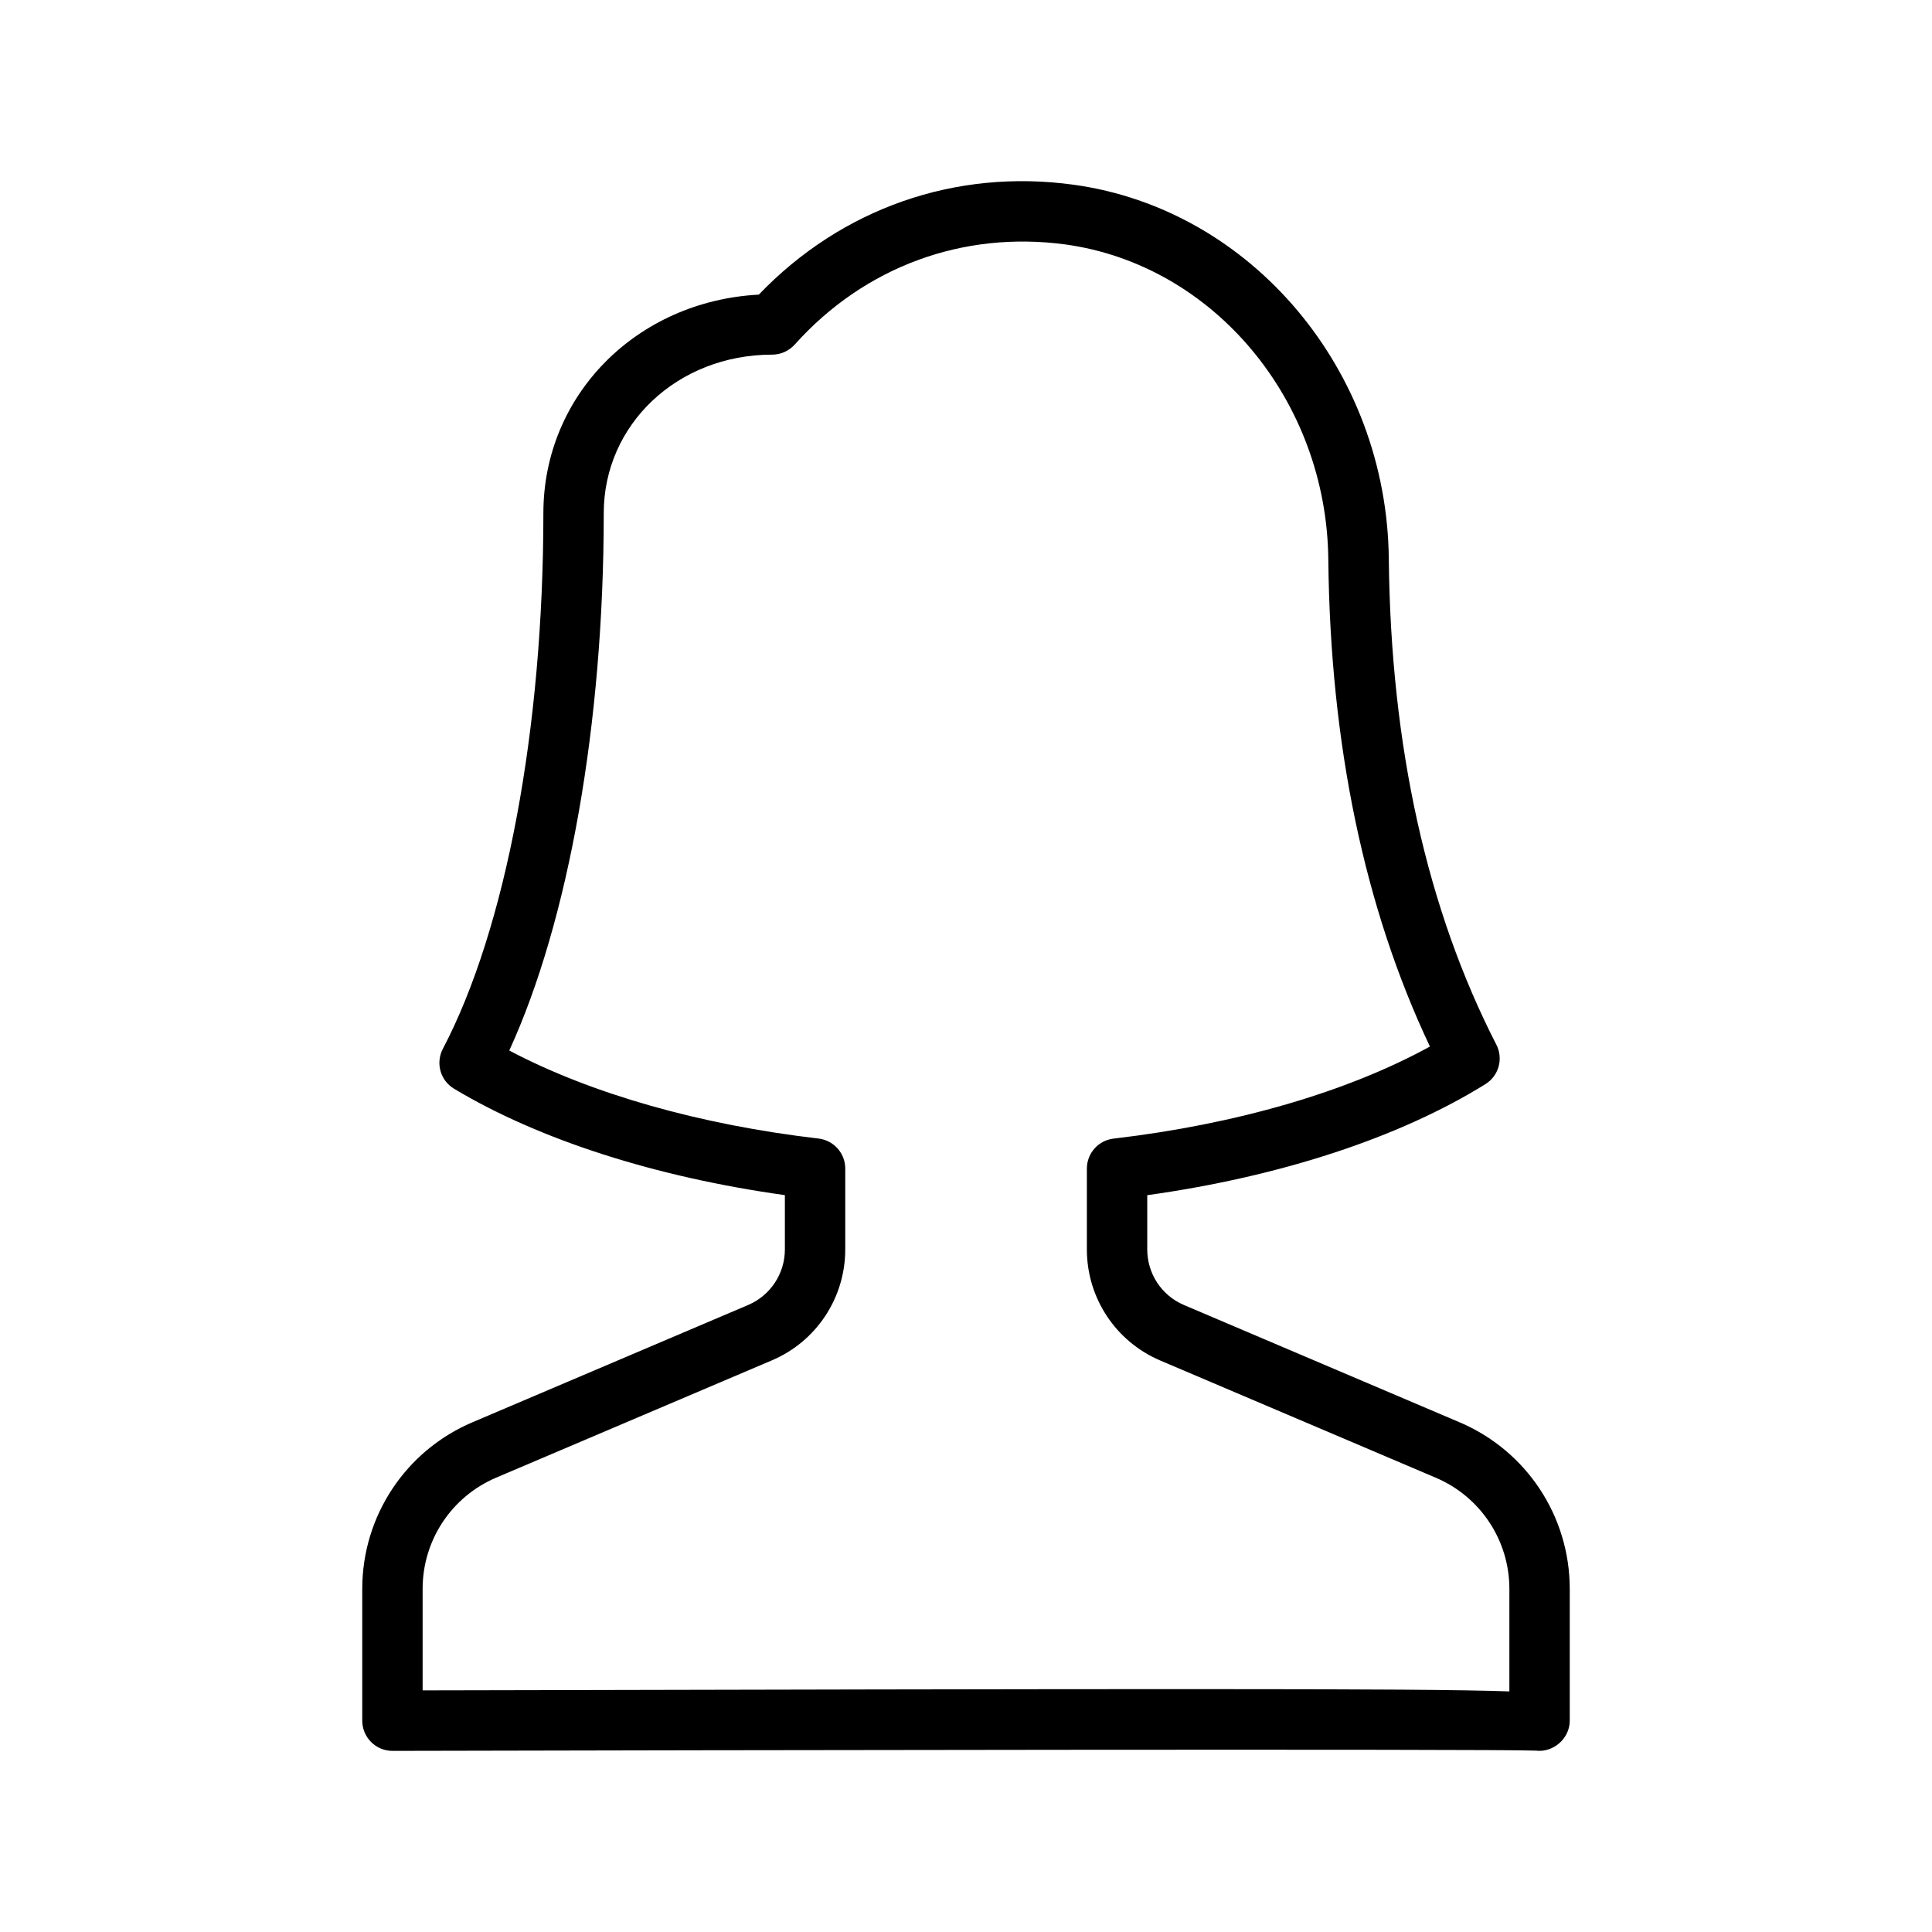 <svg version="1.1" xmlns="http://www.w3.org/2000/svg" width="32" height="32" viewBox="0 0 32 32">
<title>user-woman</title>
<path d="M24.174 23.557l-4.564-1.942c-0.37-0.157-0.608-0.519-0.608-0.92v-0.899c2.202-0.307 4.178-0.954 5.602-1.84 0.221-0.137 0.299-0.421 0.181-0.652-1.15-2.241-1.75-4.948-1.782-8.045-0.031-3.127-2.274-5.792-5.218-6.199-1.964-0.271-3.848 0.393-5.217 1.82-2.019 0.107-3.568 1.659-3.568 3.62 0 3.57-0.623 6.887-1.665 8.872-0.123 0.235-0.042 0.525 0.186 0.661 1.408 0.845 3.34 1.464 5.479 1.762v0.899c0 0.402-0.239 0.763-0.609 0.921l-4.565 1.942c-1.109 0.471-1.826 1.555-1.826 2.76v2.183c0 0.133 0.053 0.26 0.147 0.354s0.221 0.146 0.353 0.146c0 0 0.001 0 0.001 0 5.061-0.012 18.24-0.034 18.938-0.004 0.287 0.036 0.561-0.199 0.561-0.496v-2.183c0-1.205-0.717-2.289-1.826-2.76zM25 28.015c-0.77-0.027-2.284-0.038-5.336-0.038-2.764 0-6.791 0.008-12.664 0.021v-1.682c0-0.804 0.478-1.526 1.217-1.841l4.565-1.942c0.74-0.313 1.218-1.036 1.218-1.839v-1.339c0-0.254-0.19-0.467-0.442-0.497-1.974-0.23-3.771-0.744-5.123-1.458 0.984-2.146 1.565-5.421 1.565-8.9 0-1.473 1.225-2.626 2.79-2.626 0.142 0 0.277-0.061 0.373-0.167 1.154-1.288 2.784-1.888 4.484-1.658 2.456 0.339 4.328 2.583 4.354 5.219 0.032 3.062 0.598 5.773 1.683 8.066-1.366 0.75-3.205 1.287-5.24 1.525-0.252 0.029-0.442 0.243-0.442 0.497v1.339c0 0.803 0.478 1.526 1.217 1.84l4.565 1.942c0.738 0.315 1.216 1.037 1.216 1.84v1.698z"></path>
</svg>
